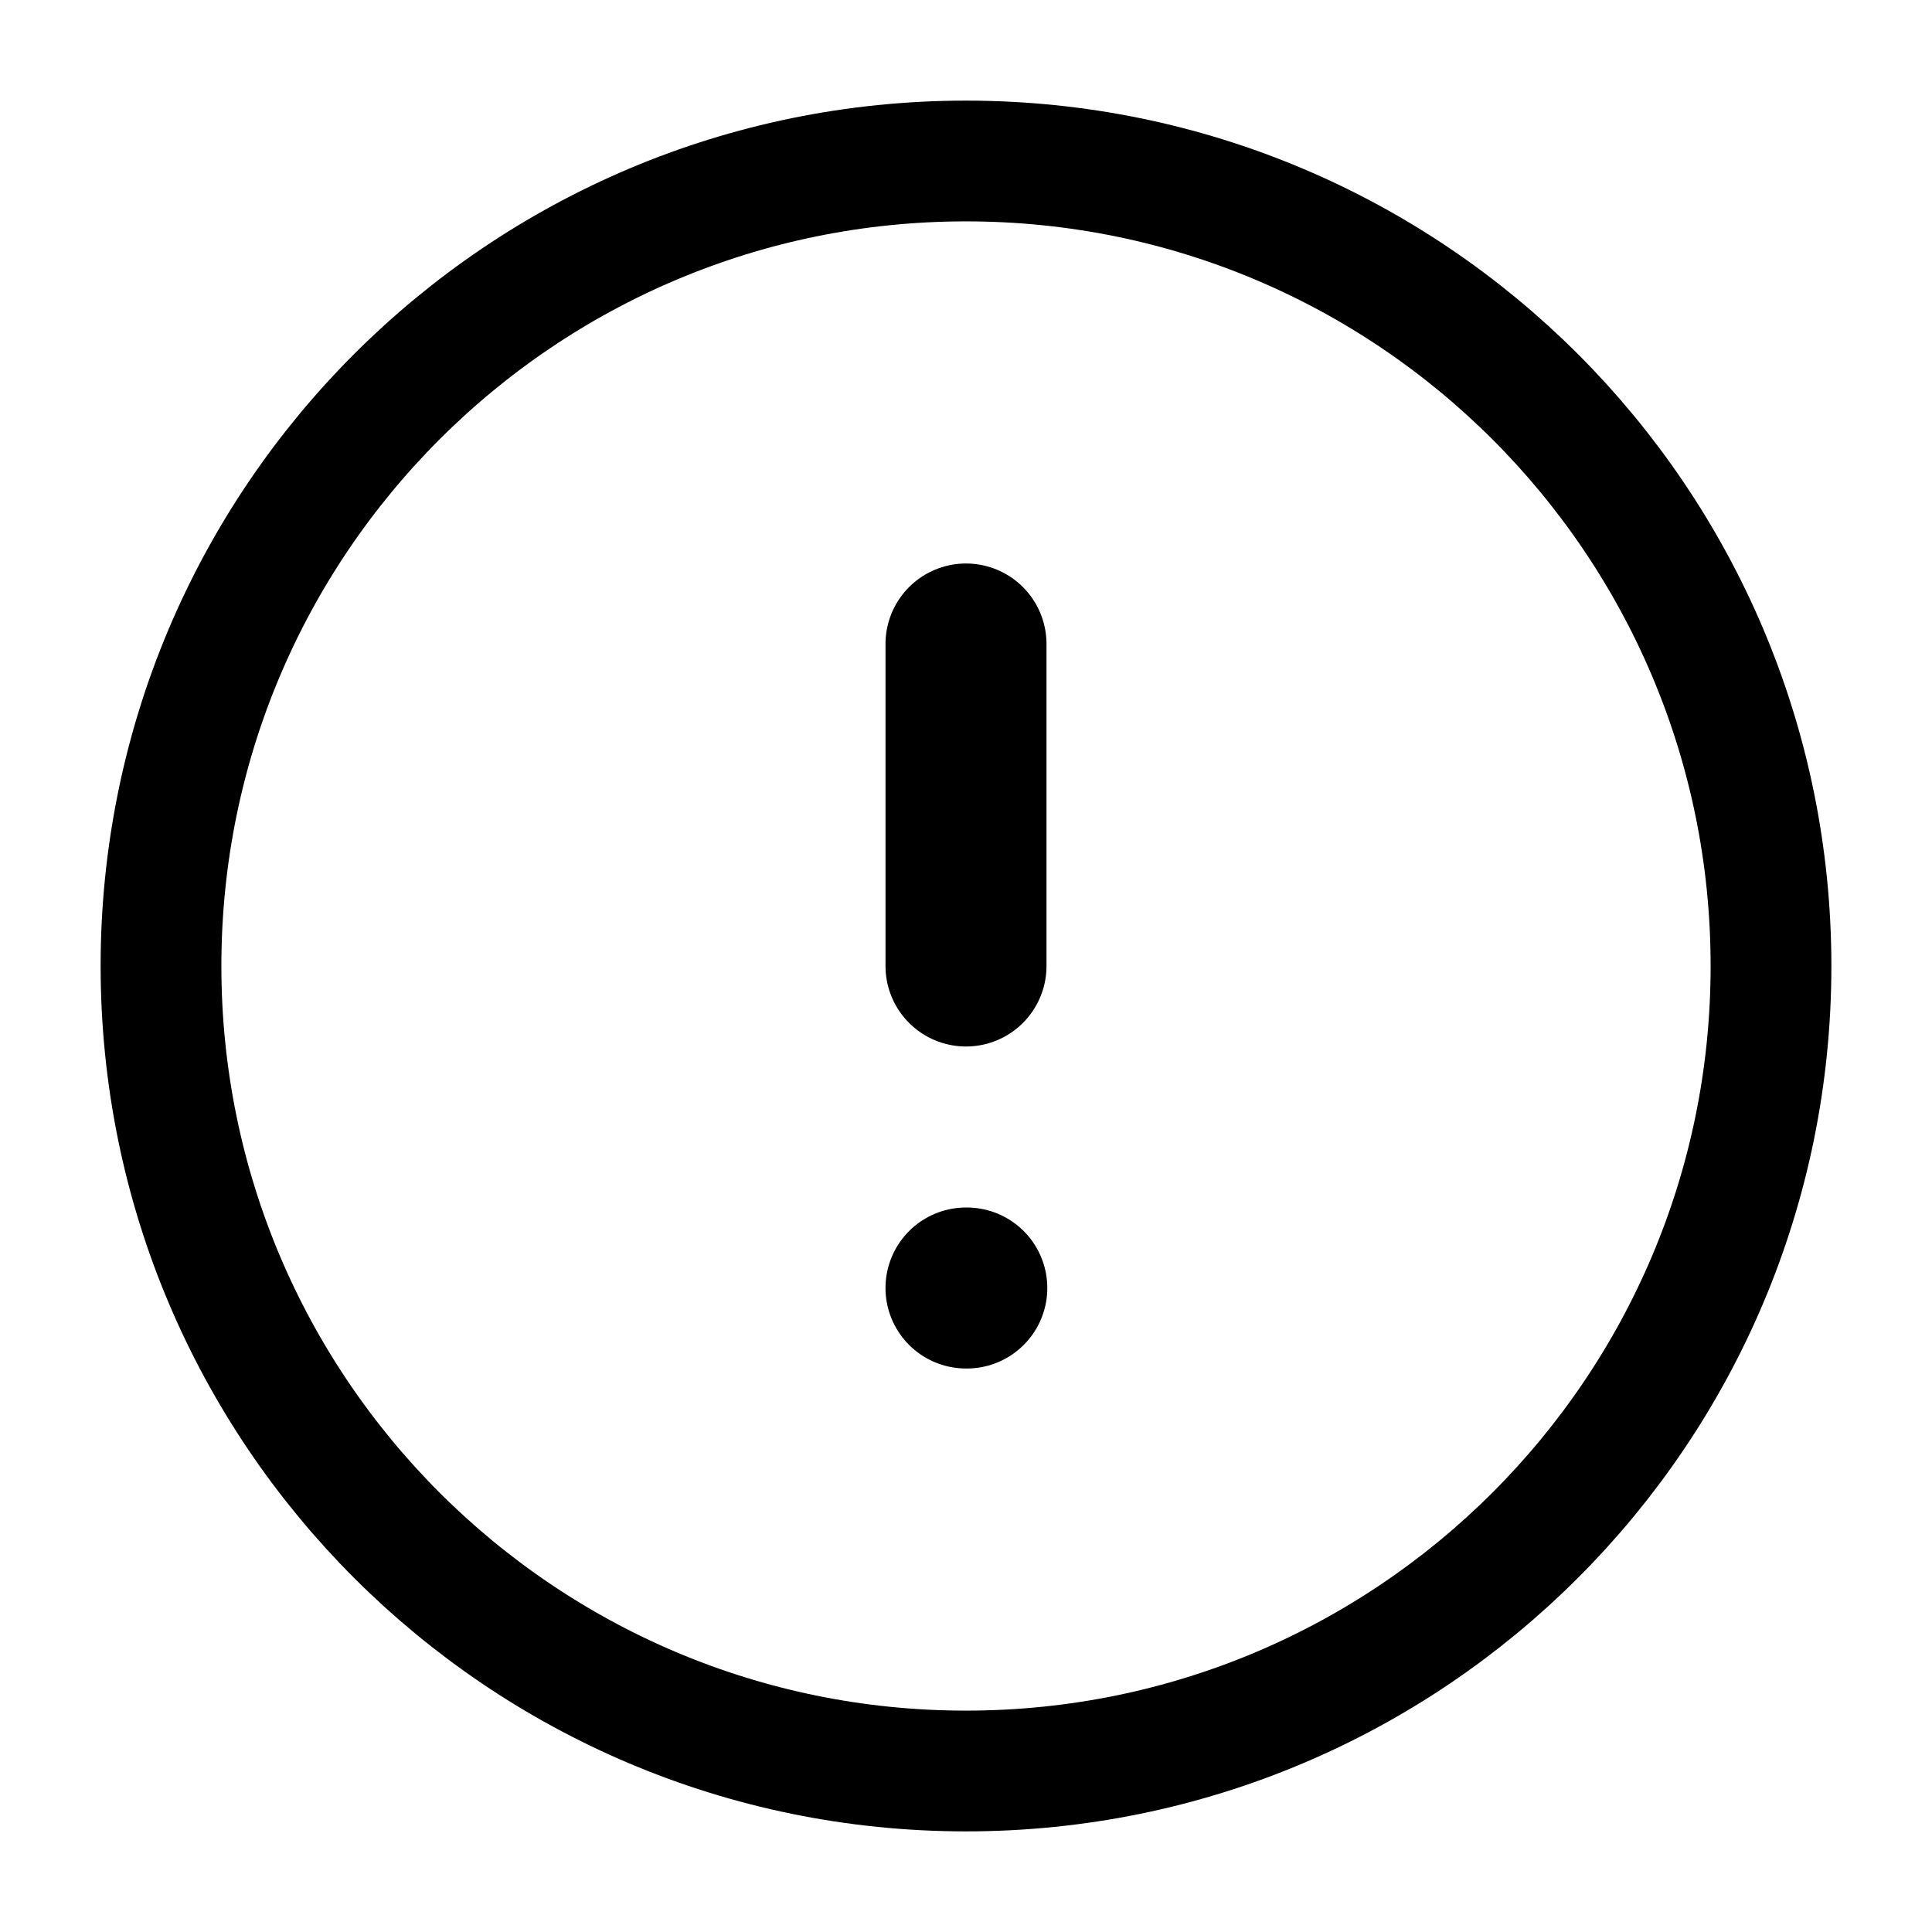 <svg width="24" height="24" viewBox="0 0 24 24" fill="none" xmlns="http://www.w3.org/2000/svg">
<path d="M12 22C17.523 22 22 17.523 22 12C22 6.477 17.523 2 12 2C6.477 2 2 6.477 2 12C2 17.523 6.477 22 12 22Z" stroke="currentColor" stroke-width="1.5" stroke-linecap="round" stroke-linejoin="round"/>
<path d="M12 8V12" stroke="currentColor" stroke-width="2" stroke-linecap="round" stroke-linejoin="round"/>
<path d="M12 16H12.01" stroke="currentColor" stroke-width="2" stroke-linecap="round" stroke-linejoin="round"/>
</svg>
